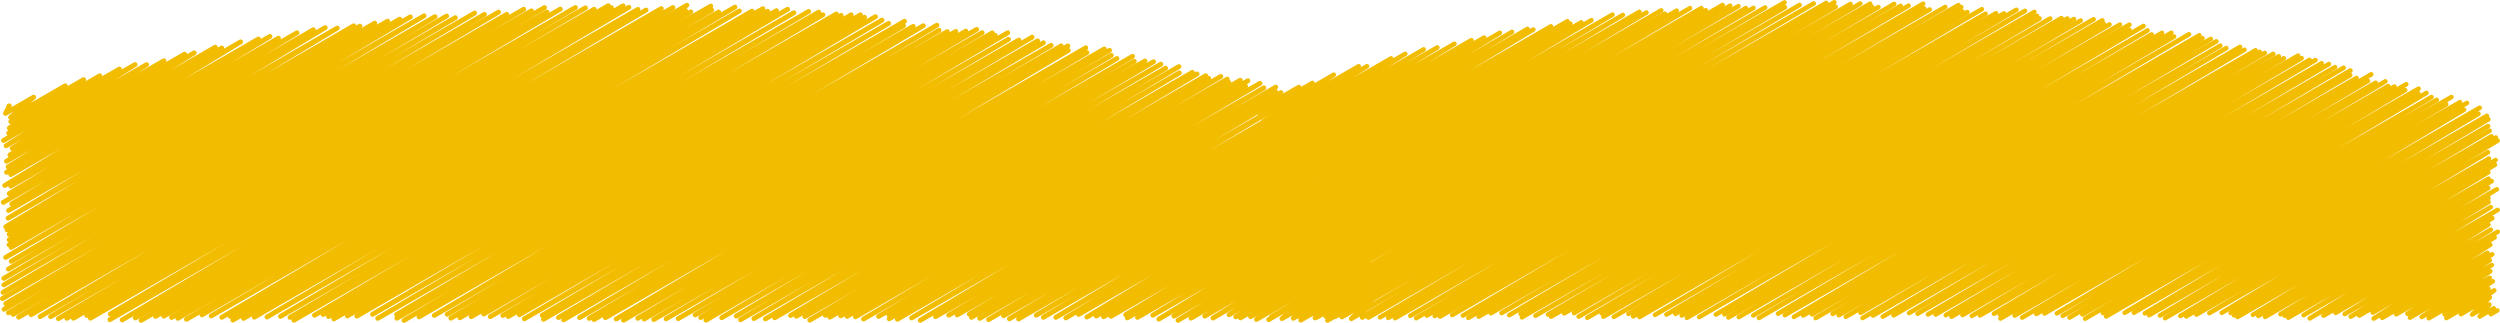 <svg id="Capa_1" data-name="Capa 1" xmlns="http://www.w3.org/2000/svg" viewBox="0 0 1626.14 209.96"><defs><style>.cls-1,.cls-2{fill:none;stroke:#f2bd00;stroke-linecap:round;stroke-linejoin:round;}.cls-1{stroke-width:2.99px;}.cls-2{stroke-width:3.16px;}</style></defs><title>tabla_section</title><polyline class="cls-1" points="815.99 69.34 827.88 62.47 819.01 71.52 844.88 56.58 819.46 73.72 853.67 53.96 816.39 78.16 867.56 48.61 821.85 78.85 883.75 43.11 817.51 84.44 889.14 43.09 815.62 89.52 904.85 38 820.25 89.21 914.05 35.05 818.36 94.29 926.02 32.13 819.12 97.73 934.92 30.87 821.84 100.2 946.06 28.48 822.12 104.06 957.08 26.14 816.51 110.41 965.35 24.47 815.6 113.72 975.59 21.35 819.48 115.47 983.51 20.77 817.3 120.61 993.57 18.84 817.61 123 997.34 19.23 815.33 128.82 1008.79 17.13 820.77 128.58 1019.54 13.82 815.77 134.05 1021.39 15.34 817.46 136.39 1028.51 14.54 815.49 139.97 1035.16 13.14 818.61 142.46 1048.86 9.52 821 145.21 1055.59 9.77 818.36 150.9 1066.34 7.72 816.78 154.91 1070.93 8.17 821.22 156.49 1080.54 6.78 821.48 159.93 1082.99 8.95 818.82 163.85 1090.59 6.94 820.49 166.28 1099.29 5.31 815.47 173.41 1106.65 5.3 816.2 175.97 1109.49 6.65 816.82 178.59 1120.47 3.27 820.11 179.96 1125.39 3.7 817.14 185.08 1130.73 4.03 822.16 186.21 1135.6 5.25 817.14 191.87 1140.51 5.17 817.07 196.04 1148.16 4.89 817.44 199.79 1160.75 1.58 815.93 203.93 1160.98 4.71 818.12 206.74 1170.59 3.24 827.04 205.87 1179.73 2.25 835.53 205.32 1187.88 1.89 841.63 204.43 1193.13 1.5 845.07 205.83 1194 4.38 854.42 204.22 1203.67 2.59 856.71 206.31 1210.03 2.32 864.32 205.76 1216.47 2.44 868.4 206.05 1217.64 4.42 874.7 205.03 1221.79 4.64 882.51 204.41 1232.08 2.59 890.2 203.66 1236.3 3.83 890.12 206.55 1241.45 3.71 897.61 206.42 1250.92 2.44 902.96 206.78 1251.56 5.52 907.44 206.95 1255.16 6.2 917.35 205.42 1265.29 4.54 921.16 206.95 1273.83 3.34 928.1 205.25 1275.65 4.59 933.25 205.56 1276.42 7.43 936.66 205.92 1279.66 7.89 944.59 204.91 1289.1 6.01 951.54 205.25 1291.54 8.95 955.07 206.77 1298.31 8.6 961.85 205.97 1303.48 8.73 969.79 203.73 1311.6 6.38 976.68 203.63 1317.14 7.07 981.68 204.99 1323.26 7.78 989.13 204.2 1324.95 10.31 989.95 206.4 1326.63 12.01 998.74 205.34 1333.51 12.06 1006.92 204.6 1340.88 11.78 1008.96 205.94 1344.74 12.07 1017.44 203.81 1349 12.39 1023.84 203.63 1353.4 13.35 1026.86 205.91 1361.81 12.53 1032.47 206.68 1367.44 13.29 1041.84 203.78 1368.31 15.3 1042.93 205.96 1372.1 15.91 1049.76 206.08 1378.94 16.02 1059.26 204.18 1385.09 16.06 1062.29 205.78 1385.05 19.43 1066.43 206.2 1394.27 16.92 1076.5 204.8 1396.88 19.82 1083.95 204.59 1399.49 22.41 1089.78 204.12 1406.28 21.39 1093.87 205.21 1412.34 21.34 1097.26 206.73 1414.15 23.77 1105.2 206.25 1423.83 22.3 1116.1 204.56 1430.58 22.99 1121.67 204.44 1432.64 24.9 1124.27 206.48 1438 25.34 1131.03 206.22 1441.6 26.91 1140.42 205.13 1444.23 29.72 1144.14 206.8 1448.11 31.3 1156.54 204.03 1457.04 30.54 1160.96 204.98 1459.91 32.38 1166.85 206.13 1467.16 32.74 1172.9 205.19 1469.81 33.77 1178.65 204.49 1473.15 34.46 1181.03 206.88 1478.67 35.04 1192.03 204.14 1482.23 36.59 1196.06 205.01 1485.51 37.9 1200.63 206.04 1494.81 36.19 1210.2 203.45 1497.09 37.81 1211.54 206.82 1502.24 38.98 1218.3 205.23 1506.1 39.06 1224.66 205.94 1510.09 41.15 1231.73 205.1 1514.83 41.65 1241.78 203.62 1518.81 43.68 1247.33 204.06 1524.41 44.09 1254.05 204.52 1528.84 45.87 1259.03 204.58 1528.69 48.88 1265.64 204.98 1532.79 50.74 1269.4 205.96 1542.37 48.36 1276.55 204.9 1540.23 52.66 1282.62 205.46 1545.26 53.83 1287.93 205.13 1551.59 52.91 1296.98 204.06 1553.42 56 1300.8 204.52 1557.5 56.32 1301.24 207.18 1565.16 54.8 1310.49 205.24 1564.44 58.62 1315.33 206.55 1573.17 57.69 1324.57 204.19 1573 60.76 1329.9 203.88 1578.28 60.48 1337.93 203.82 1581.57 63.15 1341.74 205.41 1585.01 64.97 1346.16 206.52 1594.52 63.13 1354.48 204.5 1591.13 67.87 1356.26 207.25 1600.11 66.47 1367.89 203.66 1604.66 66.96 1369.94 205.81 1602.77 71.39 1382 203.43 1612.94 70.1 1388 203.41 1612.11 74.01 1395.16 203.79 1617.59 75.37 1397.92 205 1618.55 77.62 1404.98 205.23 1618.4 82.01 1408.27 206.94 1619.38 85.06 1418.2 205.53 1620.58 88.69 1422.04 205.78 1623.47 89.48 1428.71 204.6 1624.6 91.5 1437.11 203.66 1618.28 99.06 1445.17 203.47 1618.93 103.14 1450.99 203.59 1623.27 104.13 1453.2 205.12 1622.84 107.18 1455.45 206.18 1618.48 112.06 1465.4 204.74 1618.7 116.22 1468.89 205.47 1620.72 117.81 1473.38 206.12 1618.47 122.35 1483.33 204.4 1624.08 123.14 1486.04 205.33 1618.59 128.8 1488.44 206.63 1618.68 131.43 1498.43 204.97 1620.12 134.71 1502.39 207.09 1624.58 136.54 1511.36 205.3 1621.13 141.93 1519.22 203.5 1618.58 146.14 1525.16 204.26 1620.17 149.4 1529.05 205.96 1624.64 150.77 1534.6 205.24 1622.64 154.41 1543.38 203.34 1619.83 159.2 1543.97 207.19 1617.98 164.46 1549.57 206.72 1621.09 165.43 1558.64 204.42 1619.45 169.31 1565.91 204.06 1620.8 172.38 1567.58 206.59 1619.83 176.42 1575.23 206.19 1619.41 180.69 1579.81 206.97 1621.46 182.93 1590.07 204.36 1618.6 187.89 1591.26 206.87 1622.4 188.89 1600.73 204.33 1619.51 193.49 1607.98 204.56 1619.23 198.06 1612.97 205.81 1622.07 200.55 1620.17 204.34 1624.39 201.9"/><polyline class="cls-2" points="5.64 69.09 6.04 68.86 3.56 73.76 21.87 63.19 6.88 76.33 42.43 55.81 7.03 79.13 54.4 51.79 6.05 83.27 64.89 49.3 5.61 86.53 77.65 44.94 2.29 91.41 87.87 41.99 3.96 94.81 95.36 42.04 7.91 96.53 106.61 39.54 6.43 100.81 120.05 35.22 4.21 104.88 126.31 34.38 5.26 108.5 140 30.71 4.26 112.07 144.28 31.23 7.02 113.54 156.5 27.24 3.1 120.64 168.12 25.36 6.99 121.04 175.58 23.7 6.03 125.93 181.1 24.86 2.13 131.63 193.18 21.33 7.66 132.6 203.81 19.35 5.55 136.93 211.53 18 5.26 141.91 219.39 18.28 3.75 147.47 230.09 16.79 4.6 149.48 234.1 16.98 5.97 152.36 243.76 15.07 5.97 155.88 252.12 13.77 5.86 159.18 259.98 12.47 7.22 160.92 266.9 10.99 3.7 167.42 275.86 10.29 7.32 169.98 282.95 10.85 5.44 175.03 290.51 10.44 2.48 181.06 296.17 11.5 2.51 185.3 308.72 8.51 1.95 190.17 315.11 9.37 1.58 194.21 324.29 7.89 3.76 197.47 329.64 9.32 2.64 201.18 340.63 6.04 5.47 203.48 345.7 7.05 8.52 204.49 354.14 4.95 12.1 206.3 355.76 7.88 20.2 204.68 364.43 5.94 26.08 205.93 374.23 4.93 32.89 205.98 380.79 5.12 37.98 207.24 386.51 6.02 43.46 207.04 395.67 3.7 47.84 206.98 397.66 5.01 56.45 205.22 405.33 3.79 58.83 206.97 409.1 4.74 71.75 204.24 414.93 6.11 71.46 207.91 420.21 6.56 79.47 208.06 430.15 5.58 88.02 206.79 437.69 4.91 91.78 208.38 446.77 3.42 101.16 205.81 445.89 6.79 106.55 205.62 449.36 7.71 111.56 206.48 462.34 3.96 115.66 207.04 462.91 6.55 121.29 207.67 467.46 7.81 131.39 204.78 478.04 4.64 137.38 205.51 480.97 7.14 144.25 206.4 489.17 7.26 149.63 205.75 496.22 5.64 151.46 208.17 499.3 7.35 158.39 207.09 505.07 6.93 165.41 206.32 512.29 6.05 173.65 206.2 516.41 8.3 182.4 205.82 525.97 7.46 188.64 206.46 532.58 7.88 191.19 208.26 535.27 9.6 204.59 205.04 544 9.08 210.14 204.56 547.13 10 213.69 205.93 553.67 9.64 217.14 207.43 559.71 9.64 225.93 205.5 562.37 11.25 232.11 205.62 569.45 10.85 242.32 204.44 573.73 13.1 245.7 207.06 577.99 15.21 257.92 204.62 588.33 13.85 258.17 207 587.69 16.75 262.83 208.35 593.99 17.15 272.58 206.11 600.57 16.75 282.48 205.16 609.42 16.4 290.86 204.45 610.84 19.71 293.28 206.98 616.15 20.57 299.15 206.69 621.71 20.46 306.52 205.99 628.24 20.25 314.66 204.24 635.27 19.13 318.89 205.98 638.83 21.27 327.07 205.2 645.43 21.4 330.66 205.88 647.37 23.03 337.79 204.74 655.49 21.31 341.08 207.35 655.96 25.56 352.66 205.07 662.72 26.06 353.55 207.65 671.32 24.19 363.24 206.55 674.94 26.58 366.63 207.98 678.71 27.8 376.99 206.57 683.73 29.48 383.22 207.1 690.25 29.84 386.33 207.85 694.58 29.88 393.75 206.68 694.91 32.81 400.82 207.46 706.26 31.11 405.58 208.25 706.99 34.23 414.84 207.04 718.27 31.86 419 207.5 721.71 32.73 425.25 207.83 722.87 36 433.27 207.35 726.53 38.04 441.18 207.24 736.65 36.65 452.14 204.83 737.84 39.88 455.78 206.55 744.76 39.7 459.19 208.24 750.33 40.15 469.44 206.65 755.05 41.75 478.9 205.59 758.19 44.35 481.66 207.97 766.84 43.32 490.38 207.19 767.1 47.42 497.86 207.41 775.58 47.07 503.93 206.7 778.63 48.09 514.23 205.21 784.28 49.29 518.03 205.71 786.17 50.9 523.53 205.92 794.07 49.73 526.74 208.21 798.25 51.46 536.82 205.09 799.24 53.58 539.77 206.32 806.77 52.17 546.82 205.45 811.67 52.53 551 205.78 810.2 56.14 556.43 206.1 819.58 54.18 561.69 207.49 822.08 57.16 571.49 205.83 829.81 56.69 578.2 204.81 829.67 59.63 578.38 207.34 833.17 60.23 583.68 207.66 833.46 63.46 592.98 206.79 843.79 61.98 598.57 208.34 851.11 62.54 608.51 205.97 850.35 66.35 617.1 205 854.47 67.96 622.59 204.86 861.99 66.64 630.43 204.33 867.87 67.24 631.87 206.43 869.53 69.22 637.25 207.06 874.58 70.04 643.03 207.88 874.67 74.14 652.8 205.36 878.27 75.19 656.56 207.37 883.68 76.24 662.55 207.44 889.9 76.18 674.03 205.01 889.16 80.8 678.65 206.4 890.07 84.33 686.77 206.42 892.57 87.6 693.22 206.81 888.36 94.14 701.65 204.52 894.16 93.37 706.96 206.23 888.33 101.52 713.04 205.59 893.45 101.43 717.84 206.03 892.89 104.97 722.65 205.76 892.73 107.57 732.2 204.71 892.08 112.41 733.27 206.77 887.54 117.7 739.91 206.46 889.52 120.08 749.85 205.04 892.43 122.72 753.75 207.56 887.64 130.25 763.61 205.63 892.45 131.25 766.24 208.35 889.11 137.41 774.74 206.94 892.79 138.78 783.65 205.61 887.94 145.4 788.97 206.88 893.56 146.5 799.47 204.72 889.16 152.94 803.81 206.09 890.1 156.27 806.85 206.77 891.4 157.96 813.46 206.02 887.77 163.12 817.29 207.76 893.91 163.52 825.23 207.9 890.07 170.47 833.85 207.23 890.38 174.59 841.23 207.04 893.82 176.67 846.13 208.21 887.74 184.19 855.36 206.79 894.11 184.42 862.35 205.75 890.51 189.49 863.52 208.37 889.7 193.25 872.81 206.15 892.64 194.7 878.96 207.28 887.43 202.39 886.08 206.47 891.52 203.33"/></svg>